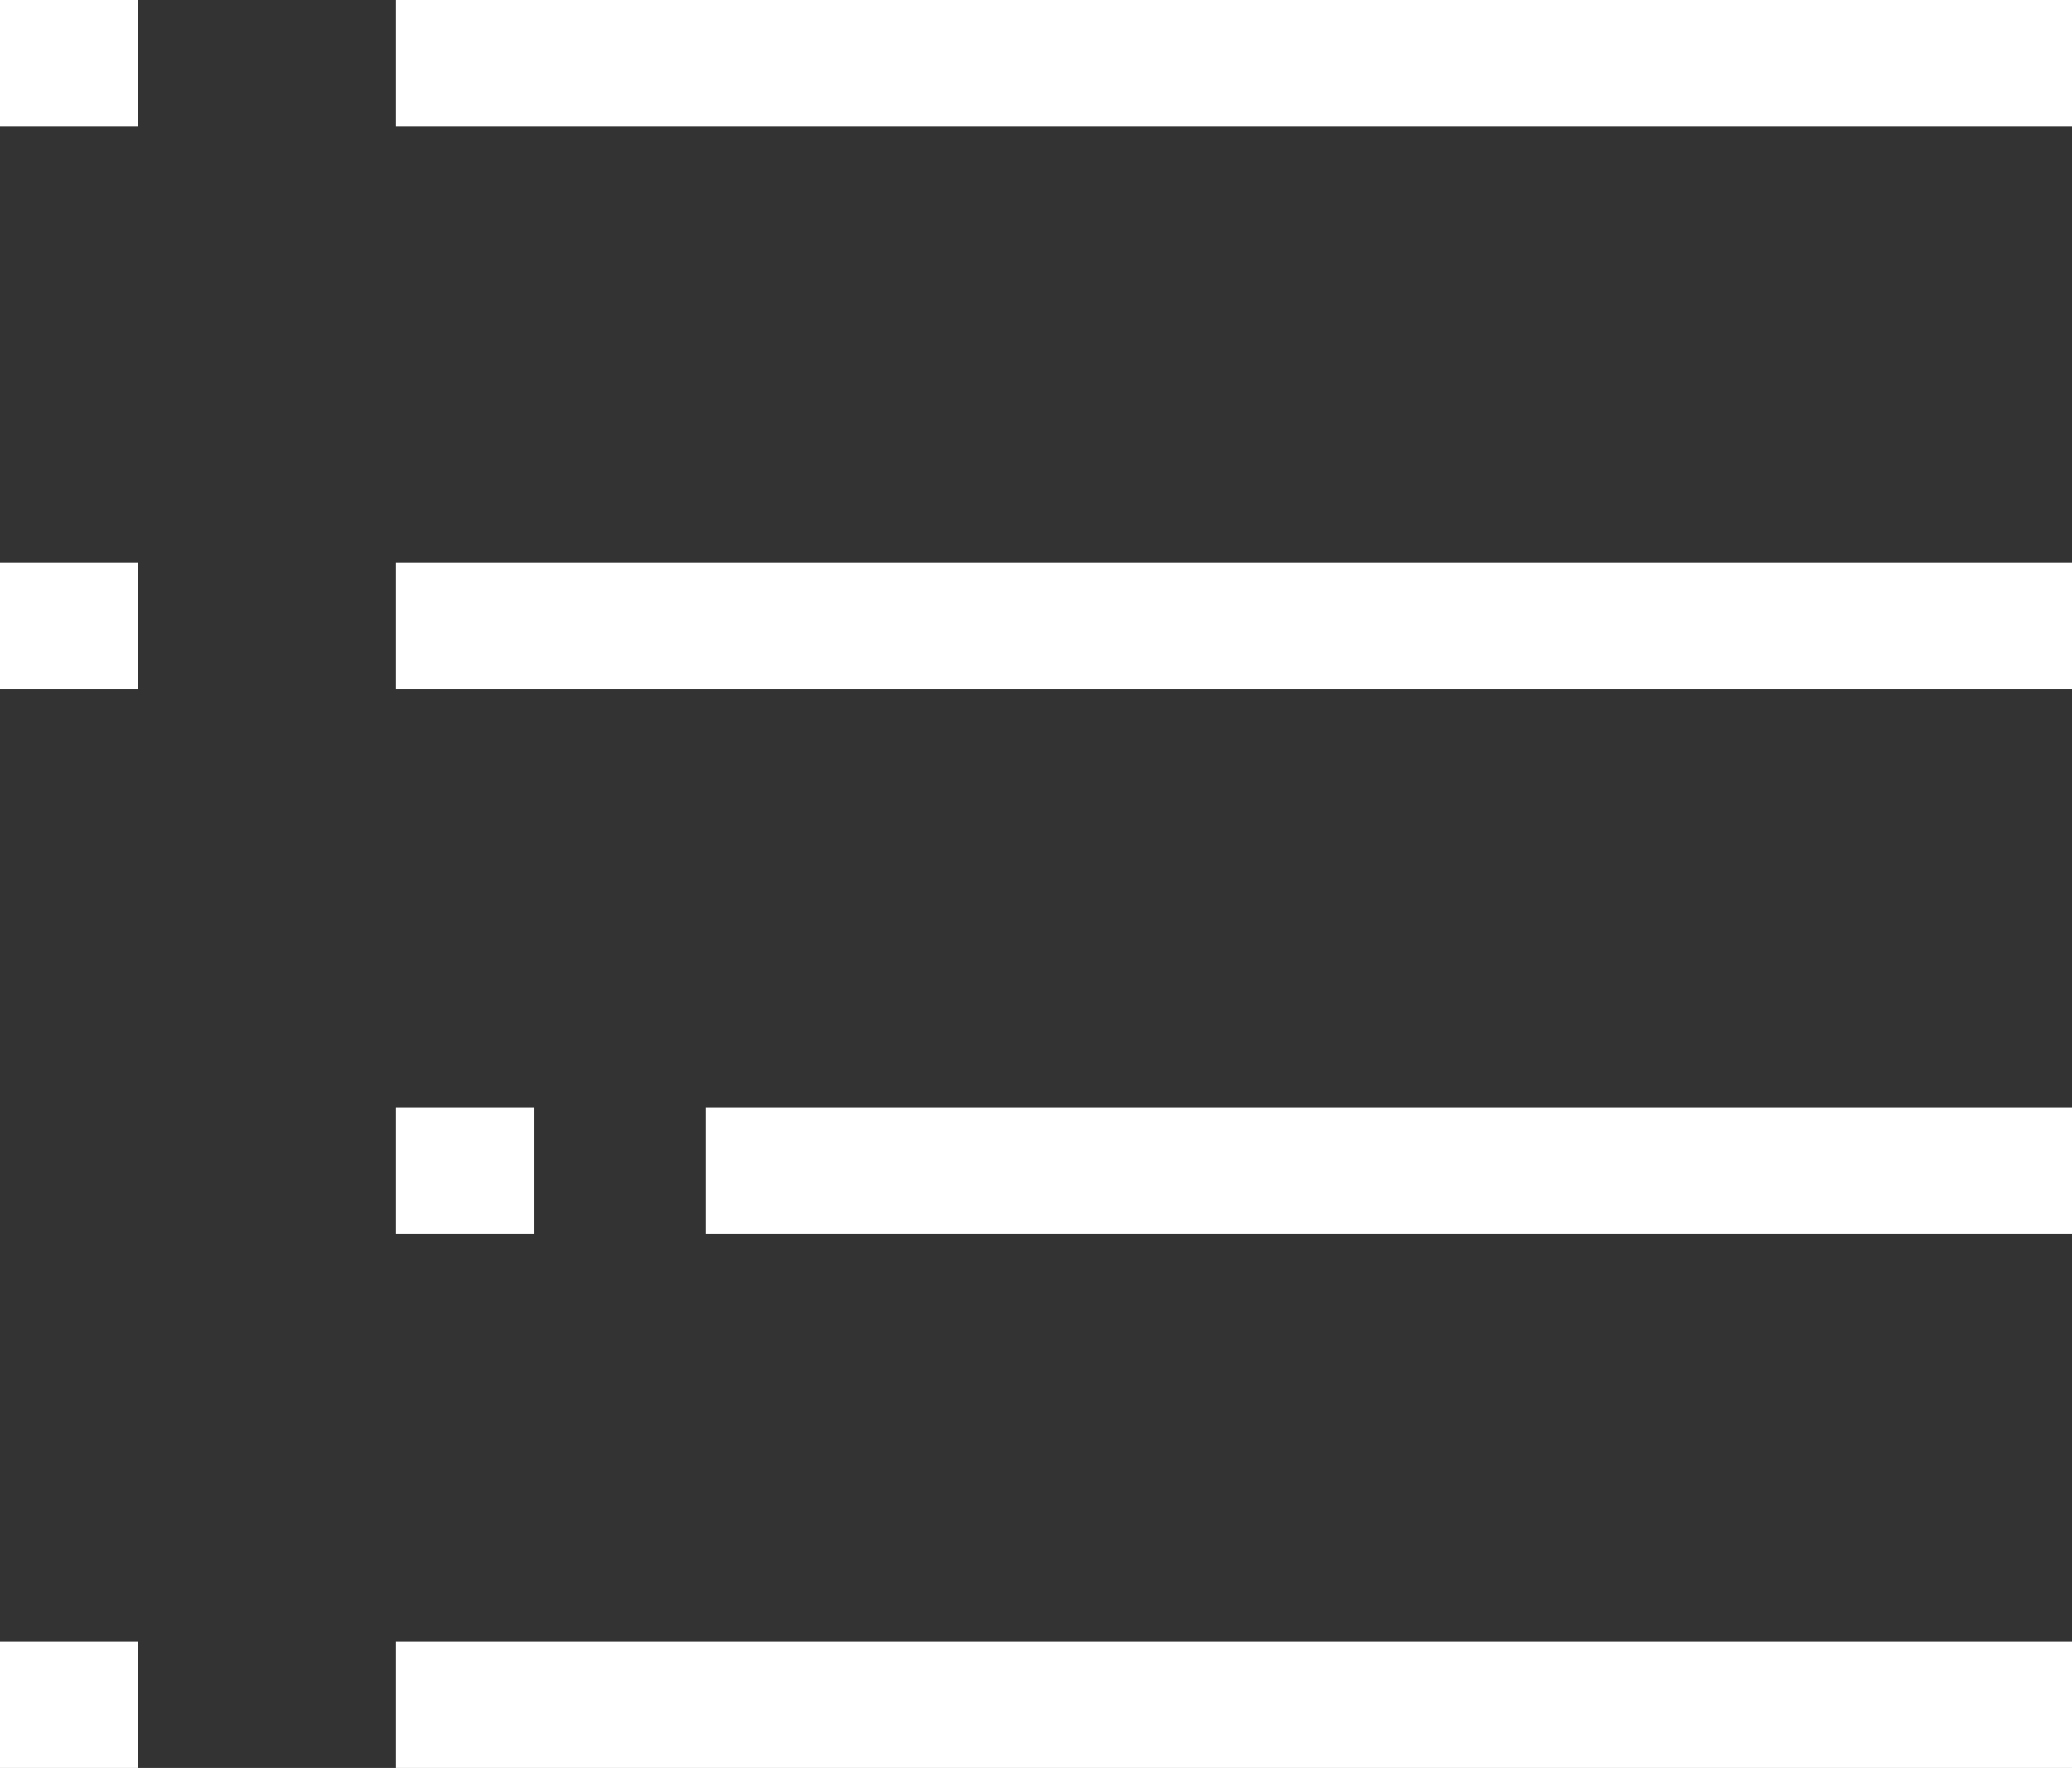 <?xml version="1.0" encoding="utf-8"?>
<!-- Generator: Adobe Illustrator 18.1.0, SVG Export Plug-In . SVG Version: 6.00 Build 0)  -->
<!DOCTYPE svg PUBLIC "-//W3C//DTD SVG 1.1//EN" "http://www.w3.org/Graphics/SVG/1.1/DTD/svg11.dtd">
<svg version="1.1" id="Layer_1" xmlns="http://www.w3.org/2000/svg" xmlns:xlink="http://www.w3.org/1999/xlink" x="0px" y="0px"
	 width="361px" height="308px" viewBox="803 446 361 308" enable-background="new 803 446 361 308" xml:space="preserve">
<rect x="803" y="446" width="361" height="308" fill="#333333" stroke="none"/>
<rect x="872" y="446" fill="#FFFFFF" width="292" height="22"/>
<rect x="872" y="544" fill="#FFFFFF" width="292" height="22"/>
<rect x="926" y="639" fill="#FFFFFF" width="238" height="22"/>
<rect x="803" y="446" fill="#FFFFFF" width="24" height="22"/>
<rect x="803" y="544" fill="#FFFFFF" width="24" height="22"/>
<rect x="872" y="732" fill="#FFFFFF" width="292" height="22"/>
<rect x="803" y="732" fill="#FFFFFF" width="24" height="22"/>
<rect x="872" y="639" fill="#FFFFFF" width="24" height="22"/>
</svg>
